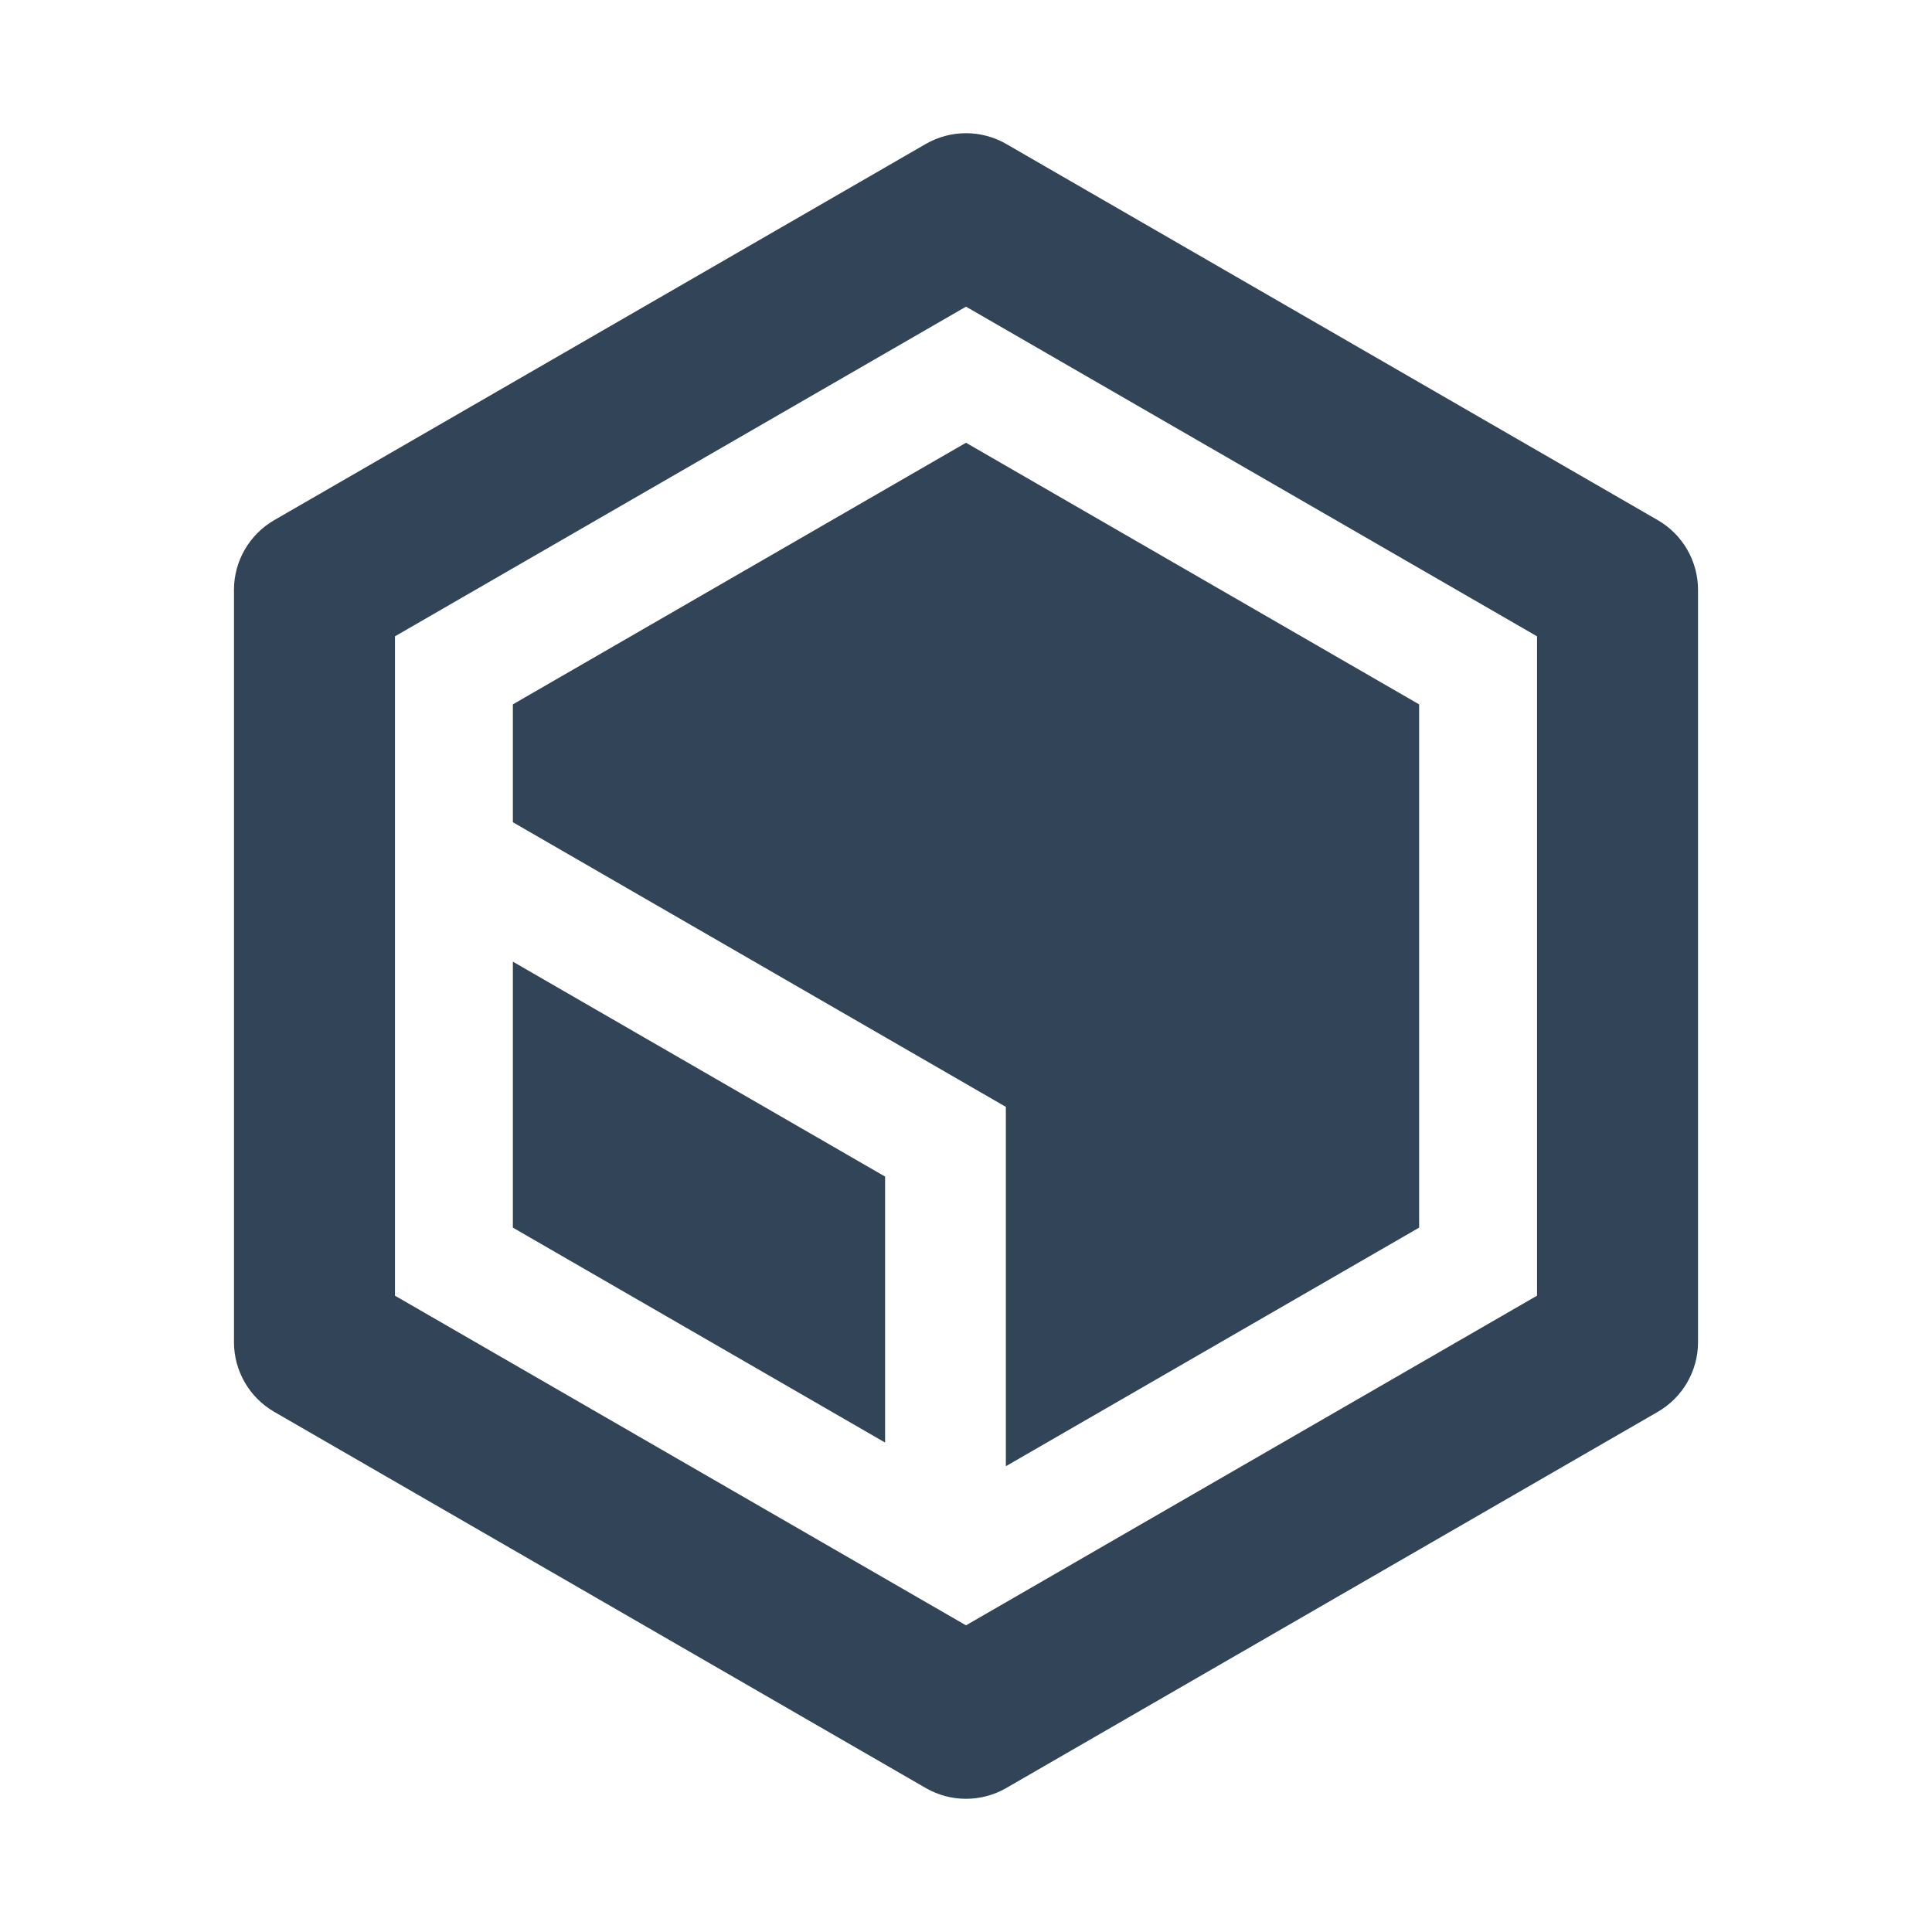 <svg width="48" height="48" viewBox="0 0 48 48" fill="none" xmlns="http://www.w3.org/2000/svg">
<path d="M24 11L35.258 17.5V30.5L24.99 36.428V27.5L12.742 20.428V17.5L24 11Z" fill="#324558"/>
<path d="M21.99 29.232V35.84L12.742 30.5V23.892L21.99 29.232Z" fill="#324558"/>
<path fill-rule="evenodd" clip-rule="evenodd" d="M23 3.577C23.619 3.22 24.381 3.22 25 3.577L41.187 12.923C41.805 13.28 42.187 13.94 42.187 14.655V33.345C42.187 34.06 41.805 34.72 41.187 35.077L25 44.423C24.381 44.78 23.619 44.78 23 44.423L6.813 35.077C6.195 34.72 5.813 34.06 5.813 33.345V14.655C5.813 13.94 6.195 13.28 6.813 12.923L23 3.577ZM9.813 15.809L24 7.619L38.187 15.809V32.191L24 40.381L9.813 32.191V15.809Z" fill="#324558"/>
</svg>
